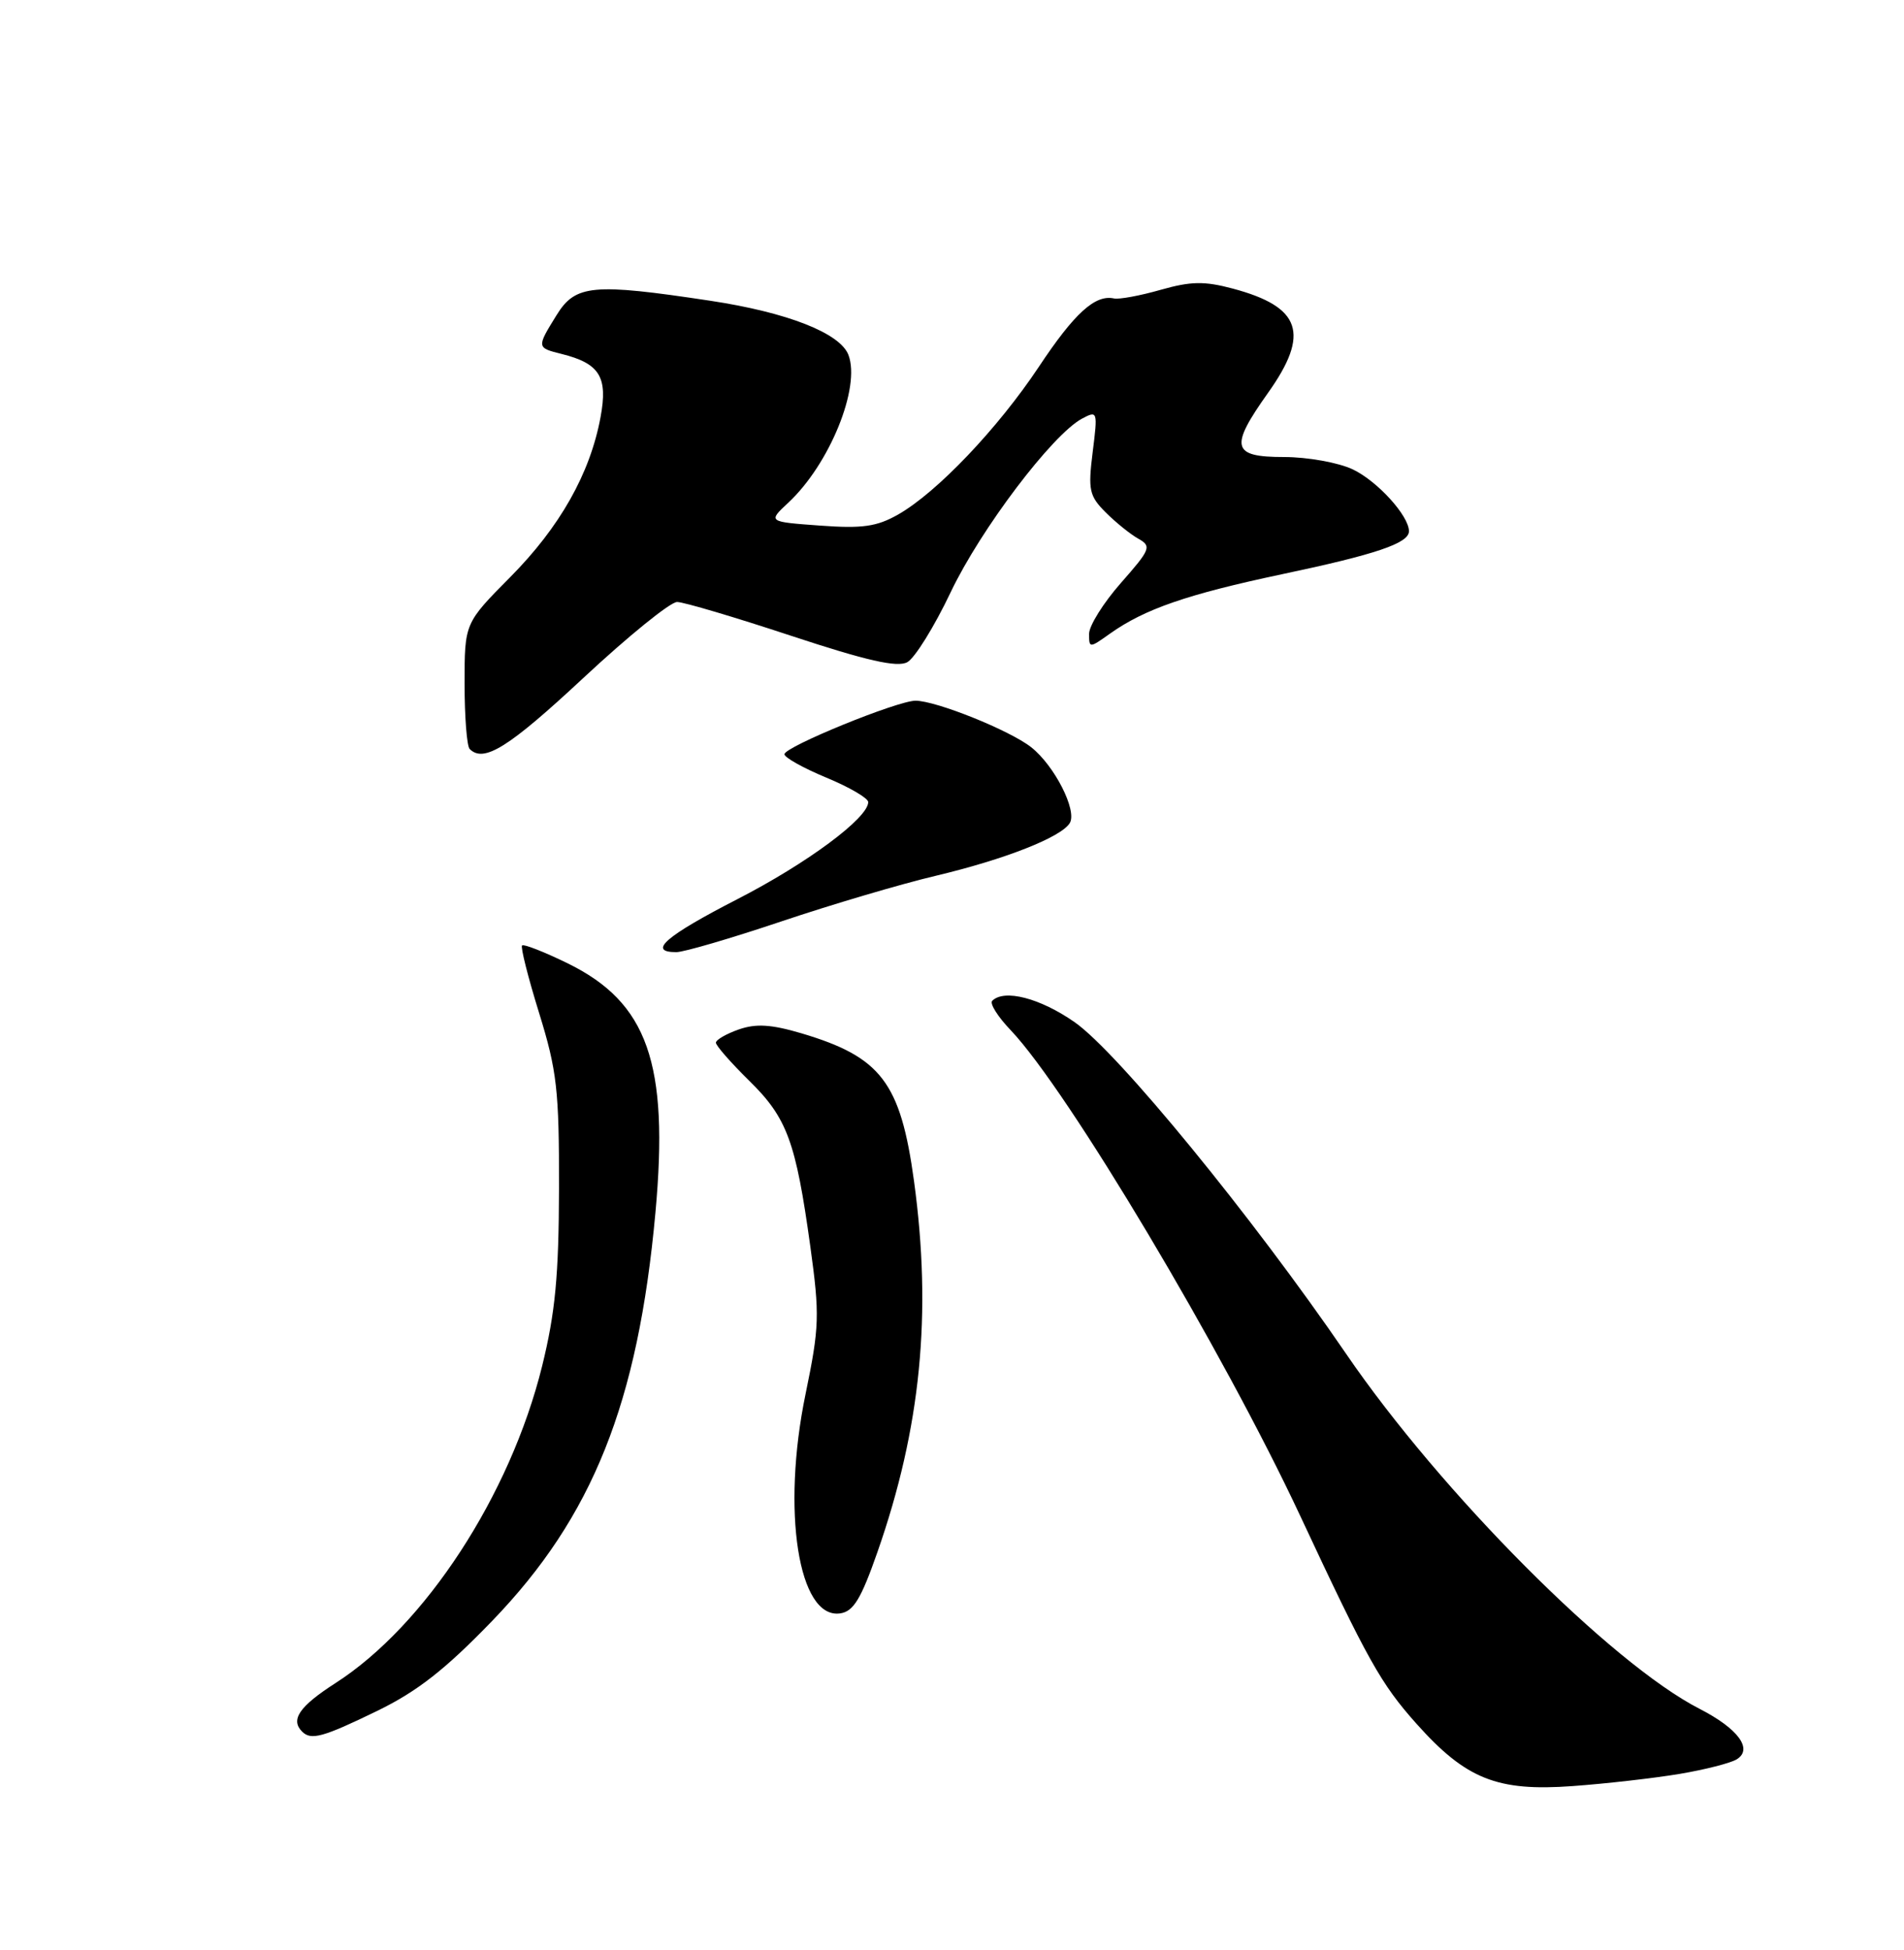 <?xml version="1.0" encoding="UTF-8" standalone="no"?>
<!DOCTYPE svg PUBLIC "-//W3C//DTD SVG 1.1//EN" "http://www.w3.org/Graphics/SVG/1.1/DTD/svg11.dtd" >
<svg xmlns="http://www.w3.org/2000/svg" xmlns:xlink="http://www.w3.org/1999/xlink" version="1.1" viewBox="0 0 250 256">
 <g >
 <path fill="currentColor"
d=" M 220.55 232.88 C 223.88 232.32 227.25 231.46 228.05 230.96 C 230.20 229.62 228.21 226.93 223.16 224.34 C 211.56 218.40 189.19 195.94 176.74 177.72 C 164.40 159.68 146.77 138.15 141.11 134.20 C 136.57 131.03 131.86 129.81 130.28 131.39 C 129.92 131.74 131.02 133.49 132.72 135.26 C 140.18 143.10 160.58 177.31 170.72 199.00 C 179.60 218.01 181.31 221.05 185.98 226.29 C 192.48 233.57 196.59 235.21 206.50 234.48 C 210.90 234.16 217.22 233.44 220.55 232.88 Z  M 49.53 224.61 C 54.81 222.04 58.47 219.17 64.64 212.78 C 77.82 199.12 83.78 184.20 86.06 159.19 C 87.85 139.58 85.04 131.61 74.52 126.46 C 71.45 124.96 68.76 123.91 68.55 124.12 C 68.33 124.33 69.34 128.33 70.79 133.00 C 73.13 140.56 73.42 143.11 73.40 156.00 C 73.37 167.48 72.91 172.34 71.18 179.35 C 66.99 196.29 55.82 213.42 44.02 220.98 C 39.31 224.01 38.10 225.77 39.67 227.33 C 40.84 228.51 42.41 228.07 49.53 224.61 Z  M 115.21 203.76 C 120.91 187.46 122.39 172.46 120.01 155.04 C 118.24 142.11 115.68 138.76 105.25 135.66 C 101.26 134.48 99.27 134.36 97.00 135.15 C 95.35 135.73 94.00 136.51 94.00 136.89 C 94.00 137.27 95.96 139.51 98.36 141.87 C 103.35 146.76 104.49 149.85 106.40 163.66 C 107.64 172.66 107.59 174.19 105.78 182.97 C 102.59 198.35 104.83 212.59 110.31 211.81 C 112.06 211.56 113.05 209.94 115.21 203.76 Z  M 102.55 120.98 C 109.12 118.77 118.27 116.06 122.89 114.97 C 131.96 112.81 139.31 109.92 140.46 108.06 C 141.47 106.43 138.46 100.51 135.40 98.10 C 132.58 95.88 122.93 92.00 120.21 91.99 C 117.84 91.99 103.00 98.04 103.00 99.02 C 103.00 99.45 105.47 100.83 108.50 102.09 C 111.53 103.34 114.00 104.79 114.00 105.30 C 114.00 107.39 105.98 113.34 96.79 118.06 C 87.39 122.89 84.96 125.00 88.80 125.00 C 89.79 125.00 95.97 123.19 102.55 120.98 Z  M 76.60 89.00 C 82.50 83.50 88.04 79.01 88.91 79.03 C 89.79 79.04 96.53 81.04 103.91 83.48 C 113.79 86.74 117.79 87.65 119.12 86.94 C 120.11 86.41 122.68 82.27 124.83 77.74 C 128.77 69.47 138.16 57.06 142.07 54.96 C 144.11 53.87 144.15 53.98 143.47 59.36 C 142.85 64.33 143.02 65.11 145.18 67.27 C 146.49 68.58 148.42 70.14 149.46 70.72 C 151.23 71.71 151.08 72.10 147.18 76.53 C 144.88 79.14 143.00 82.15 143.00 83.21 C 143.00 85.11 143.04 85.11 145.75 83.18 C 150.30 79.95 155.90 78.02 168.31 75.39 C 180.65 72.79 185.00 71.32 185.00 69.74 C 185.00 67.72 180.86 63.16 177.62 61.62 C 175.73 60.73 171.69 60.00 168.60 60.00 C 161.72 60.00 161.41 58.73 166.50 51.57 C 172.03 43.79 170.85 40.29 161.88 37.89 C 158.13 36.89 156.38 36.92 152.39 38.05 C 149.70 38.82 146.94 39.33 146.26 39.18 C 143.79 38.65 141.07 41.12 136.40 48.16 C 131.00 56.27 123.04 64.63 117.94 67.54 C 115.13 69.14 113.24 69.41 107.66 69.00 C 100.82 68.50 100.82 68.50 103.50 66.00 C 108.92 60.96 113.03 50.85 111.40 46.59 C 110.29 43.72 103.37 41.01 93.24 39.48 C 77.81 37.15 75.56 37.36 73.08 41.37 C 70.45 45.62 70.45 45.65 73.75 46.47 C 78.75 47.72 79.84 49.49 78.85 54.78 C 77.48 62.17 73.52 69.18 67.00 75.76 C 61.00 81.81 61.00 81.81 61.00 89.74 C 61.00 94.10 61.30 97.97 61.67 98.33 C 63.52 100.19 66.79 98.14 76.60 89.00 Z "/>
</g>
</svg>